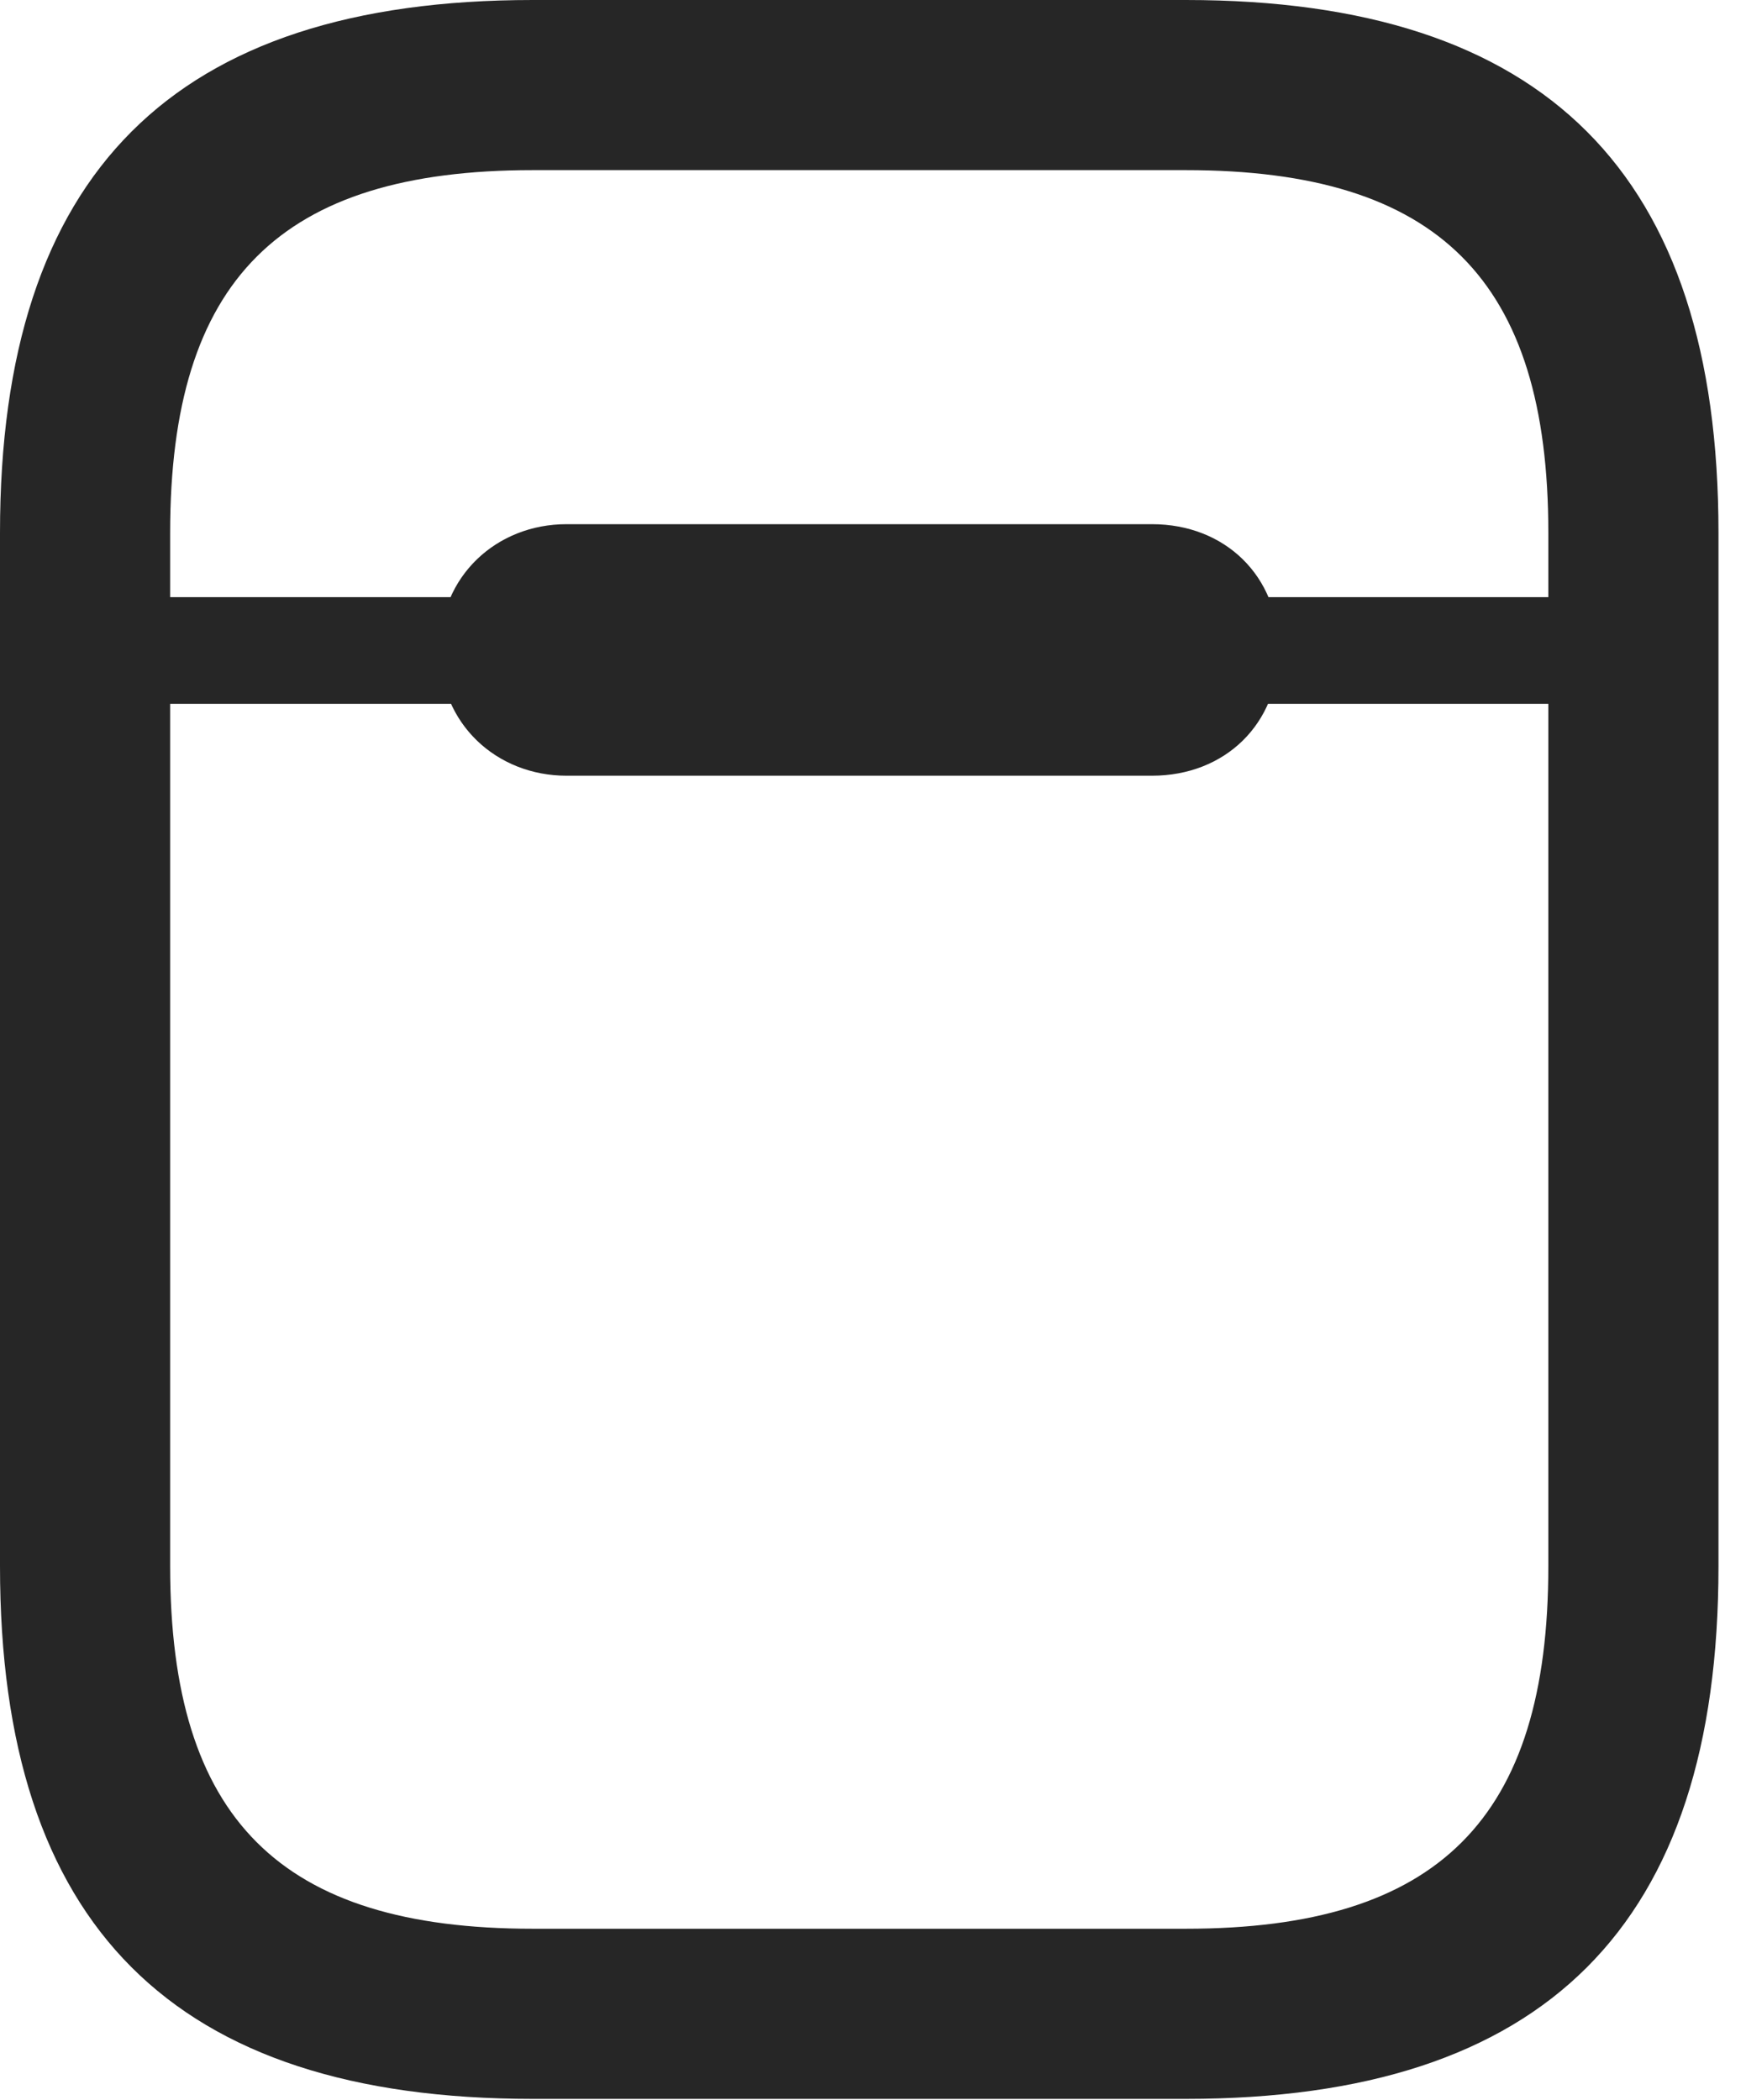 <?xml version="1.0" encoding="UTF-8"?>
<!--Generator: Apple Native CoreSVG 326-->
<!DOCTYPE svg
PUBLIC "-//W3C//DTD SVG 1.1//EN"
       "http://www.w3.org/Graphics/SVG/1.1/DTD/svg11.dtd">
<svg version="1.1" xmlns="http://www.w3.org/2000/svg" xmlns:xlink="http://www.w3.org/1999/xlink" viewBox="0 0 22.586 27.166">
 <g>
  <rect height="27.166" opacity="0" width="22.586" x="0" y="0"/>
  <path d="M6.891 27.152L15.34 27.152C19.988 27.152 22.23 24.91 22.23 20.262L22.23 6.891C22.23 2.242 19.988 0 15.34 0L6.891 0C2.242 0 0 2.242 0 6.891L0 20.262C0 24.91 2.242 27.152 6.891 27.152ZM6.891 24.951C3.623 24.951 2.201 23.529 2.201 20.262L2.201 6.891C2.201 3.623 3.623 2.201 6.891 2.201L15.34 2.201C18.607 2.201 20.029 3.623 20.029 6.891L20.029 20.262C20.029 23.529 18.607 24.951 15.34 24.951ZM1.107 9.105L21.123 9.105L21.123 7.725L1.107 7.725ZM7.328 10.035L14.902 10.035C15.846 10.035 16.543 9.365 16.543 8.408C16.543 7.451 15.846 6.781 14.902 6.781L7.328 6.781C6.426 6.781 5.688 7.451 5.688 8.408C5.688 9.365 6.426 10.035 7.328 10.035Z" fill="black" fill-opacity="0.85"/>
 </g>
</svg>
